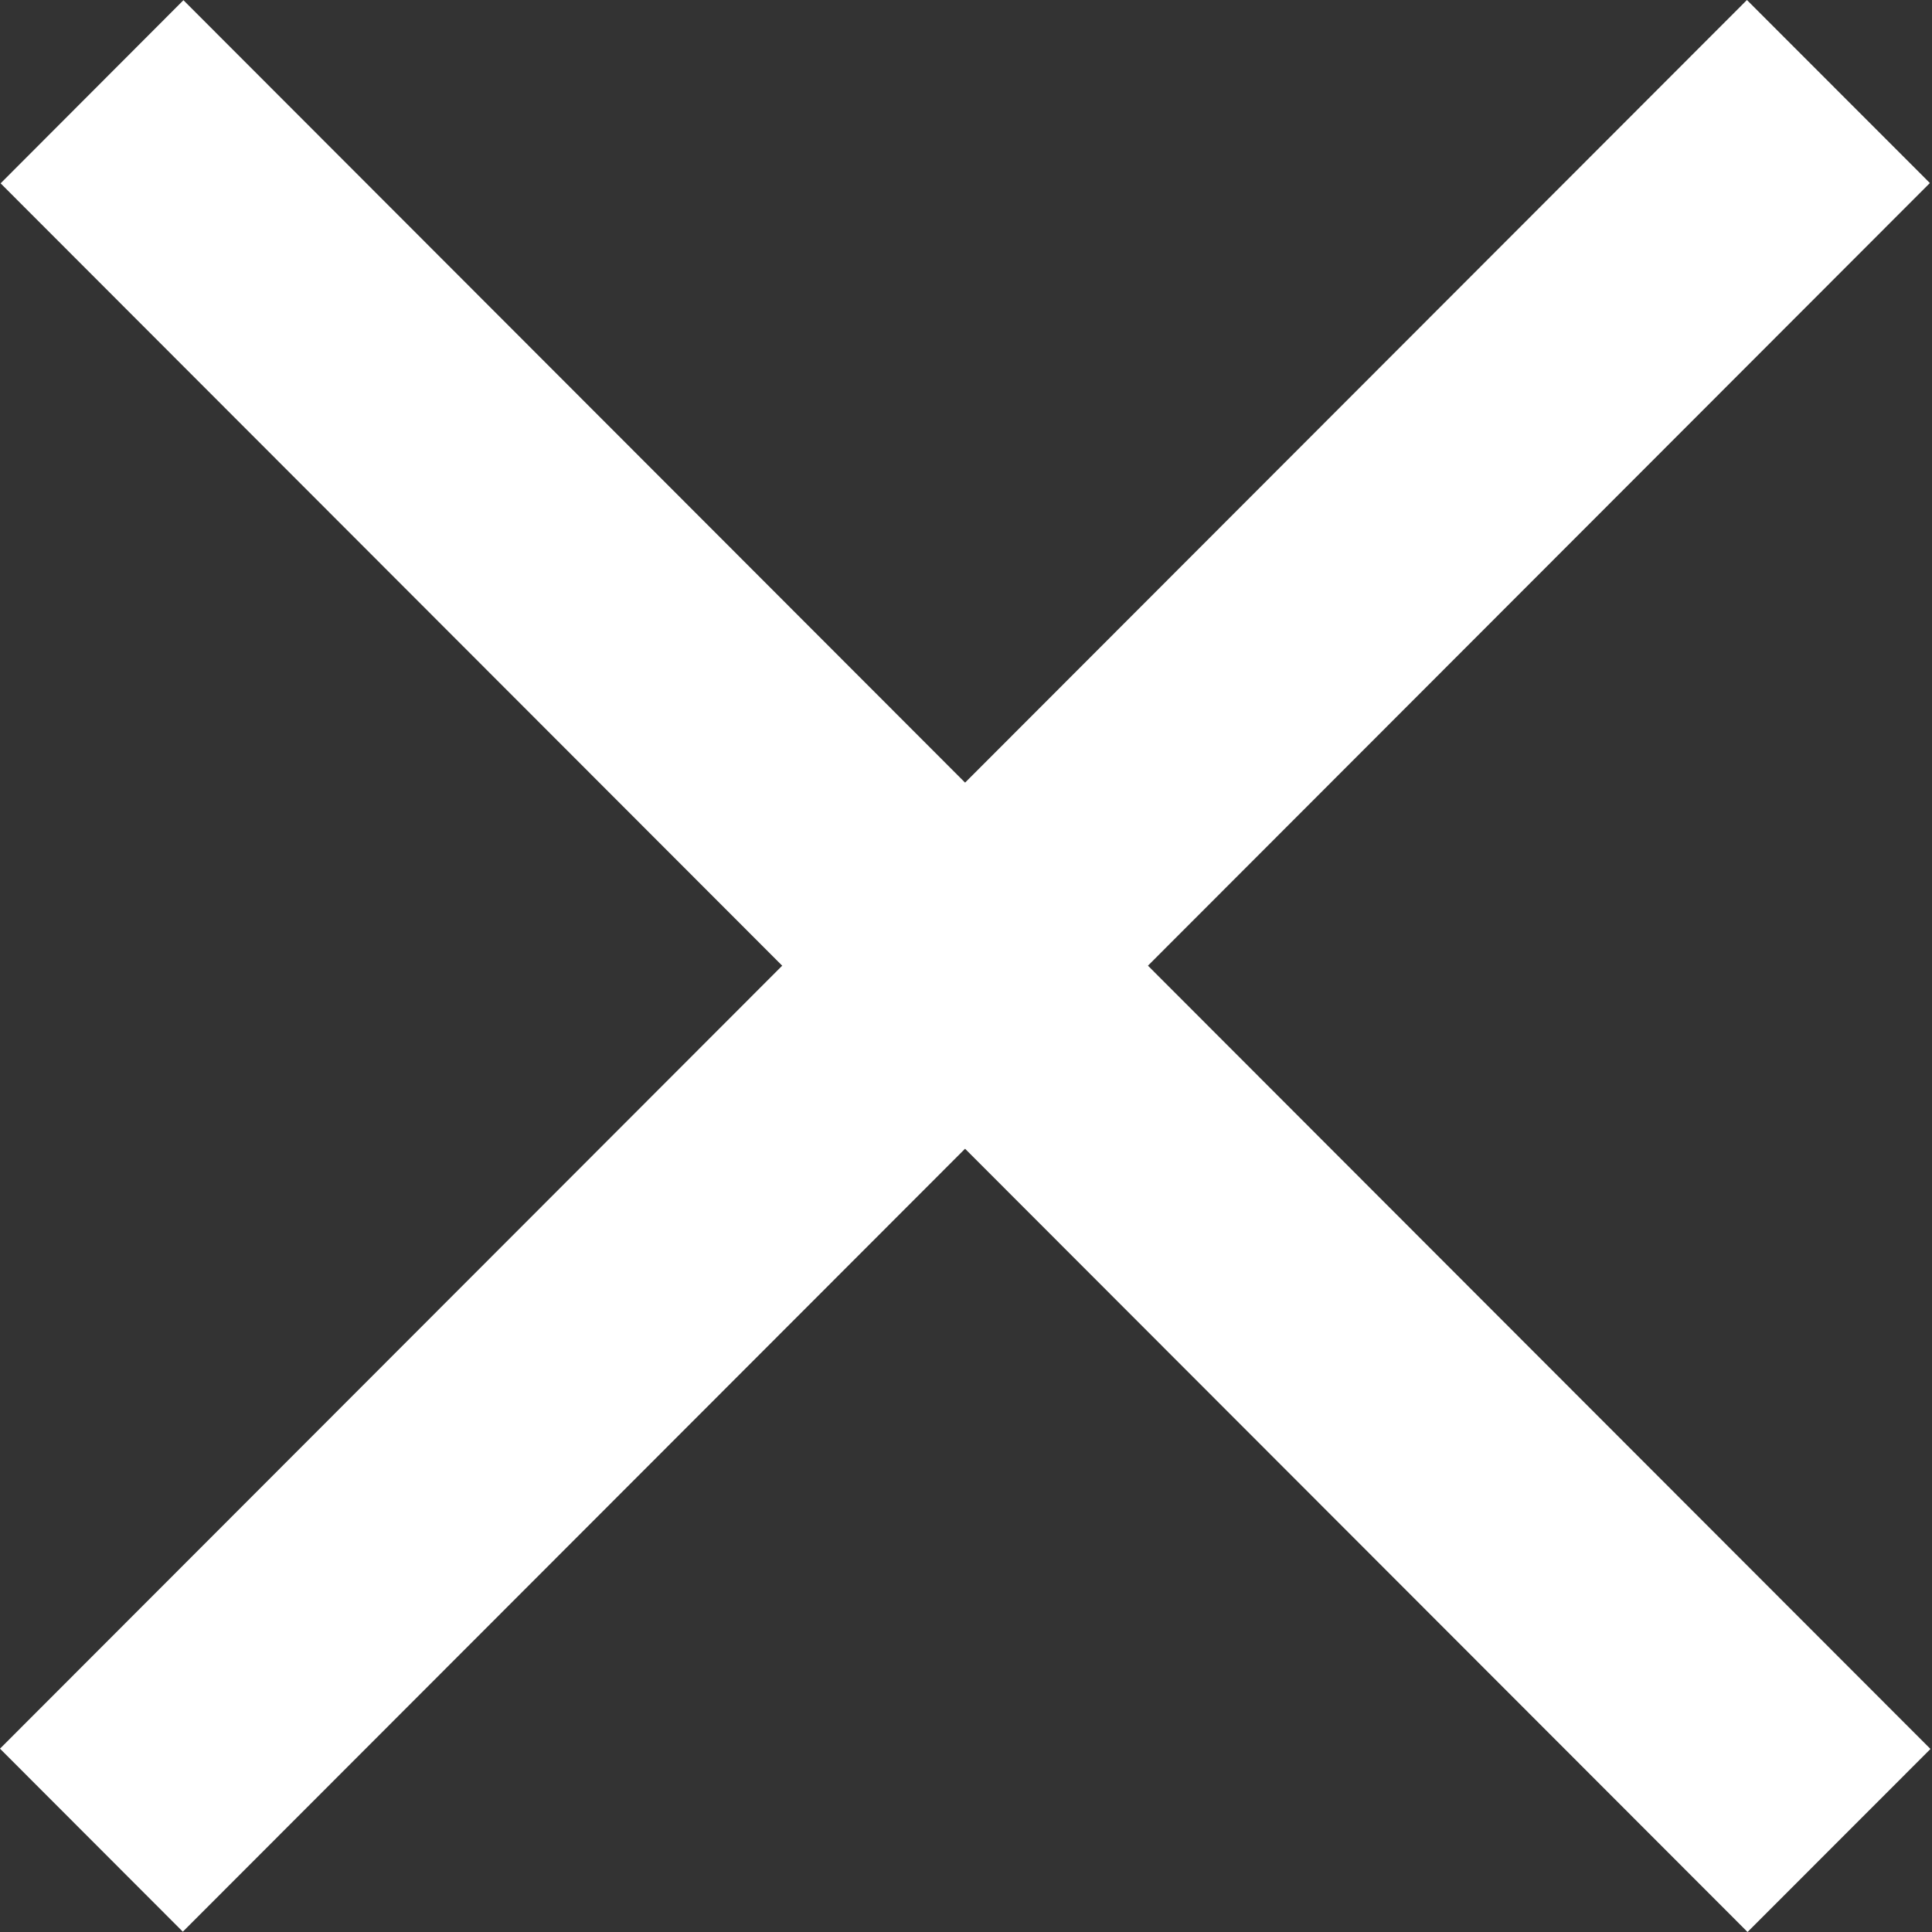 <svg width="19" height="19" viewBox="0 0 19 19" fill="none" xmlns="http://www.w3.org/2000/svg">
<rect x="0" y="0" width="19" height="19" fill="#333333" stroke="none"/>
<g clip-path="url(#clip0_20610_11908)">
<path d="M1.798 18.997L0 17.197L17.18 0L18.979 1.8L1.798 18.997Z" fill="white"/>
<path d="M0.006 1.803L1.804 0.002L18.985 17.2L17.186 19L0.006 1.803Z" fill="white"/>
</g>
<defs>
<clipPath id="clip0_20610_11908">
<rect width="19" height="19" fill="white"/>
</clipPath>
</defs>
</svg>
